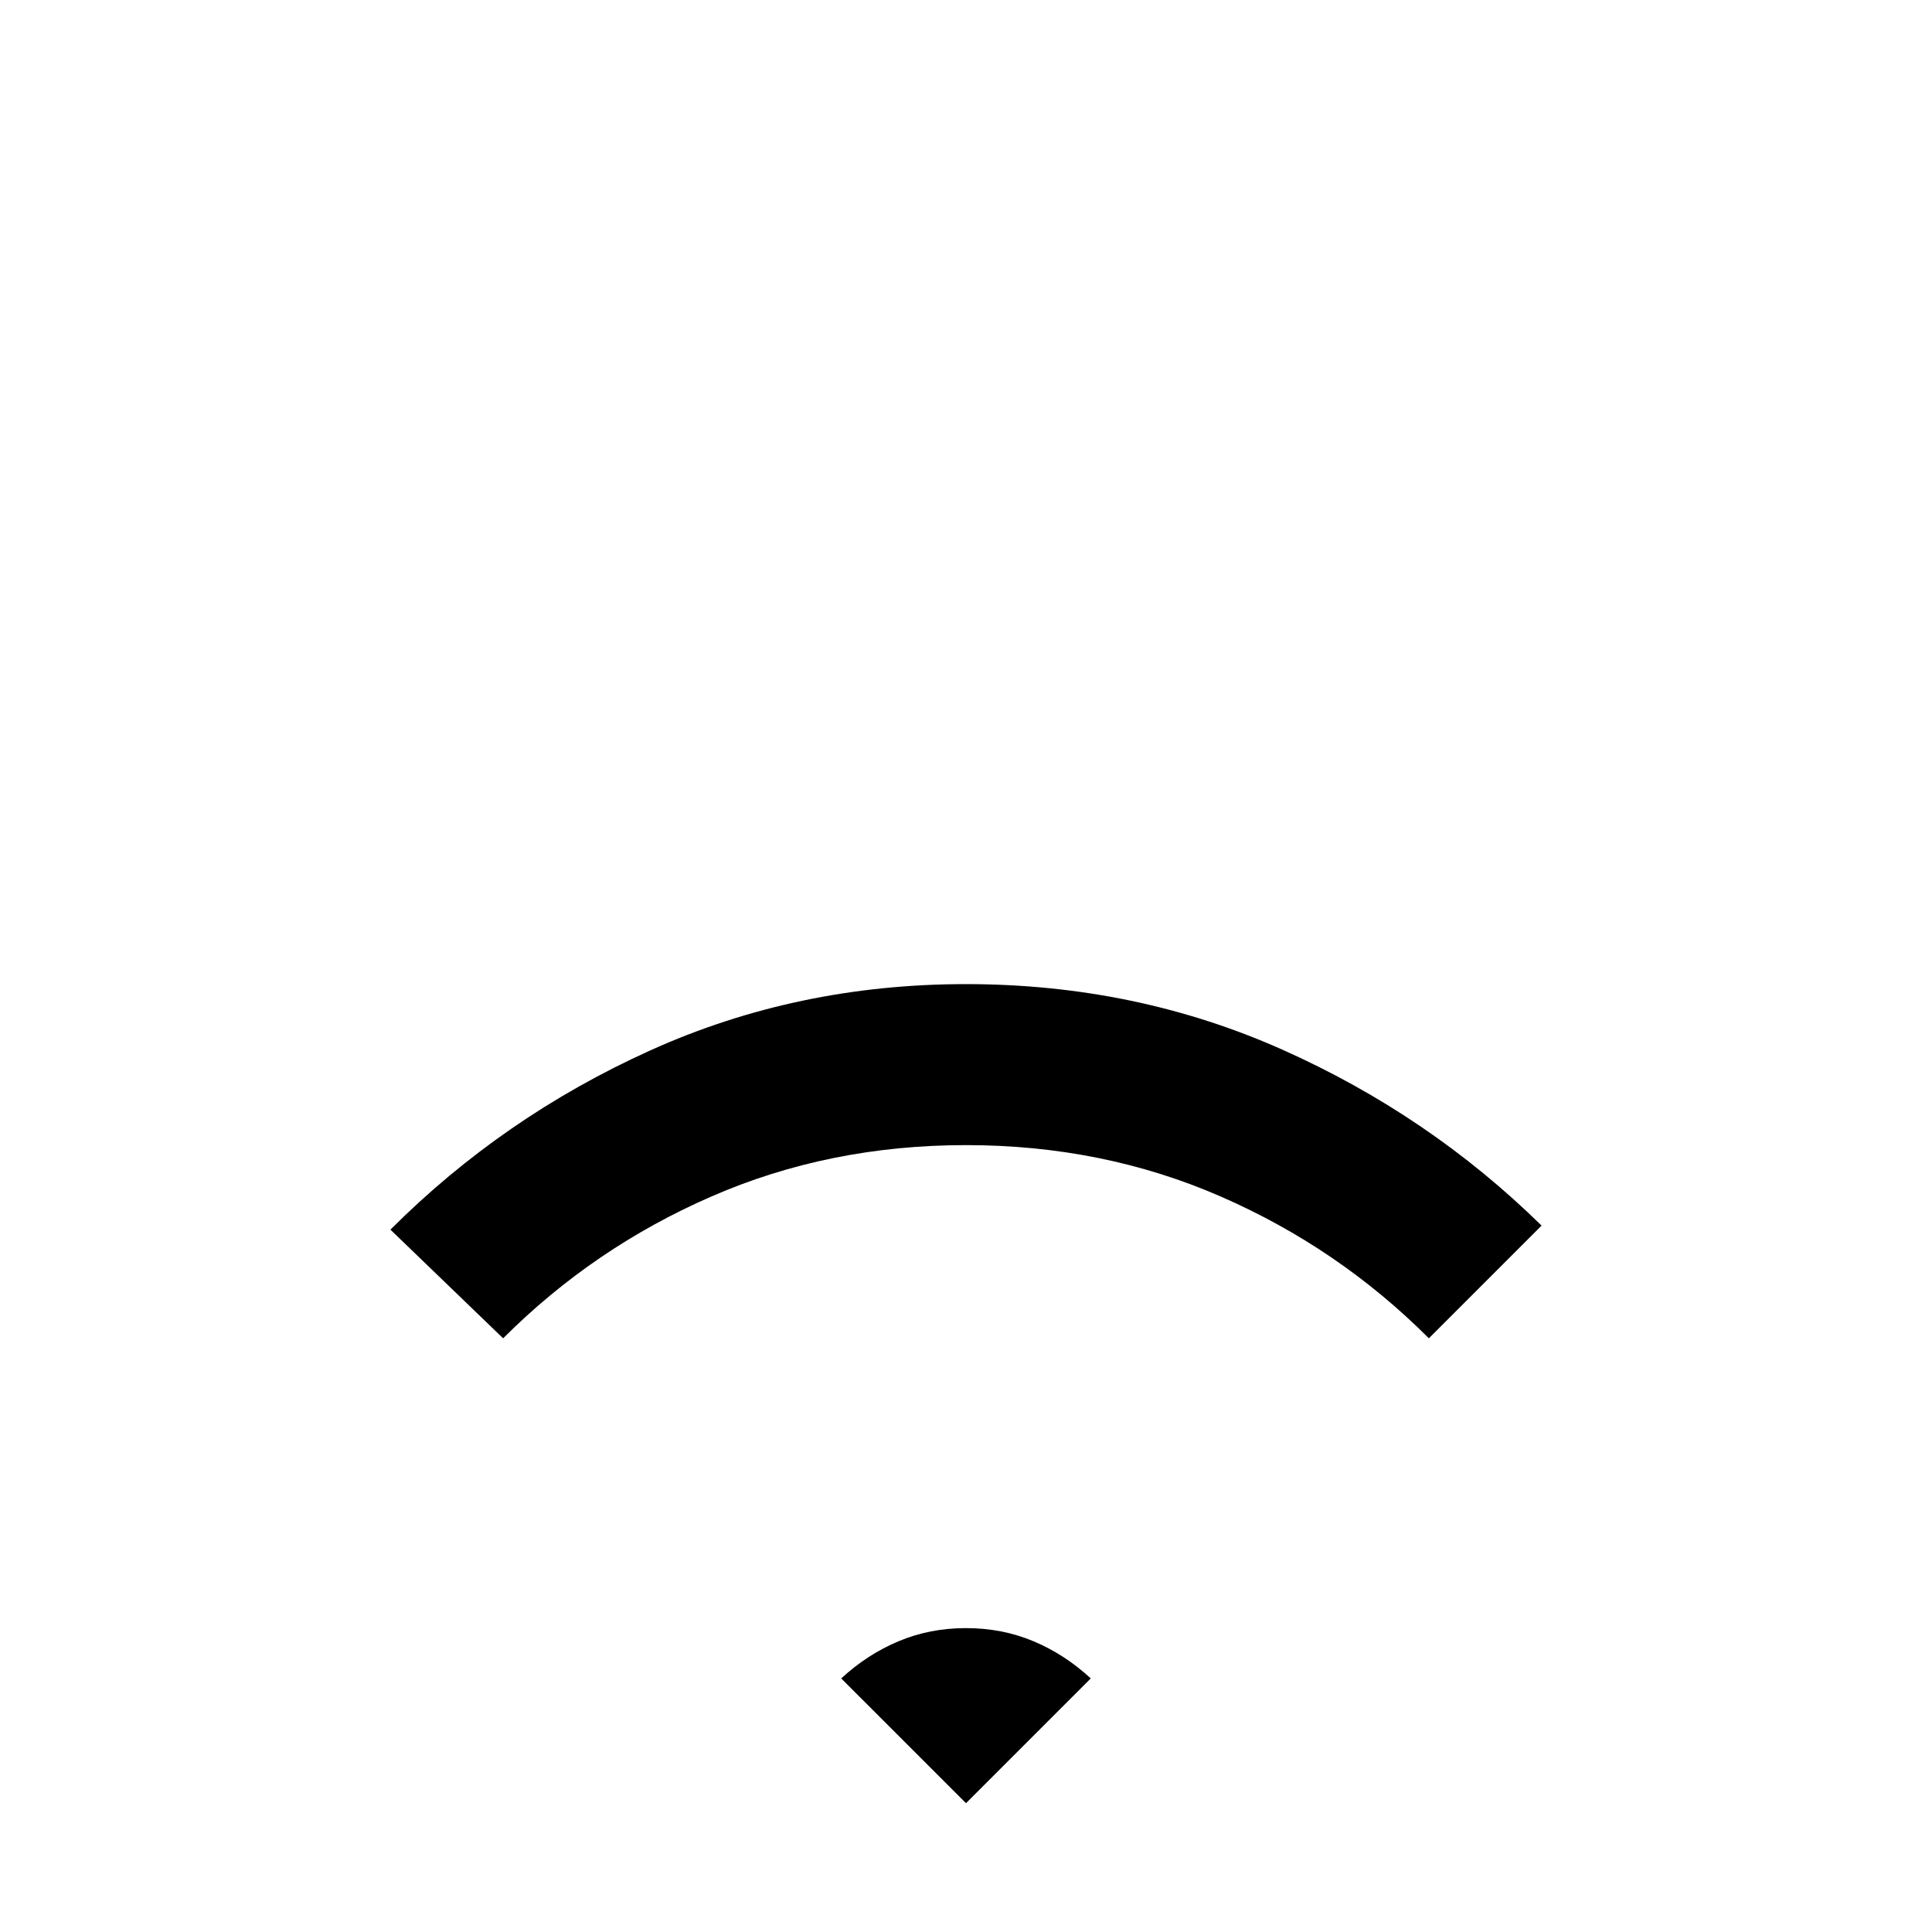 <svg xmlns="http://www.w3.org/2000/svg" height="24" width="24"><path d="m6.25 16.625-1.4-1.35q1.4-1.4 3.225-2.225Q9.9 12.225 12 12.225q2.1 0 3.925.812 1.825.813 3.225 2.188l-1.4 1.4q-1.125-1.125-2.587-1.762-1.463-.638-3.163-.638-1.7 0-3.162.638-1.463.637-2.588 1.762ZM12 22.4l1.55-1.55q-.325-.3-.712-.462-.388-.163-.838-.163-.45 0-.837.163-.388.162-.713.462Z"/></svg>